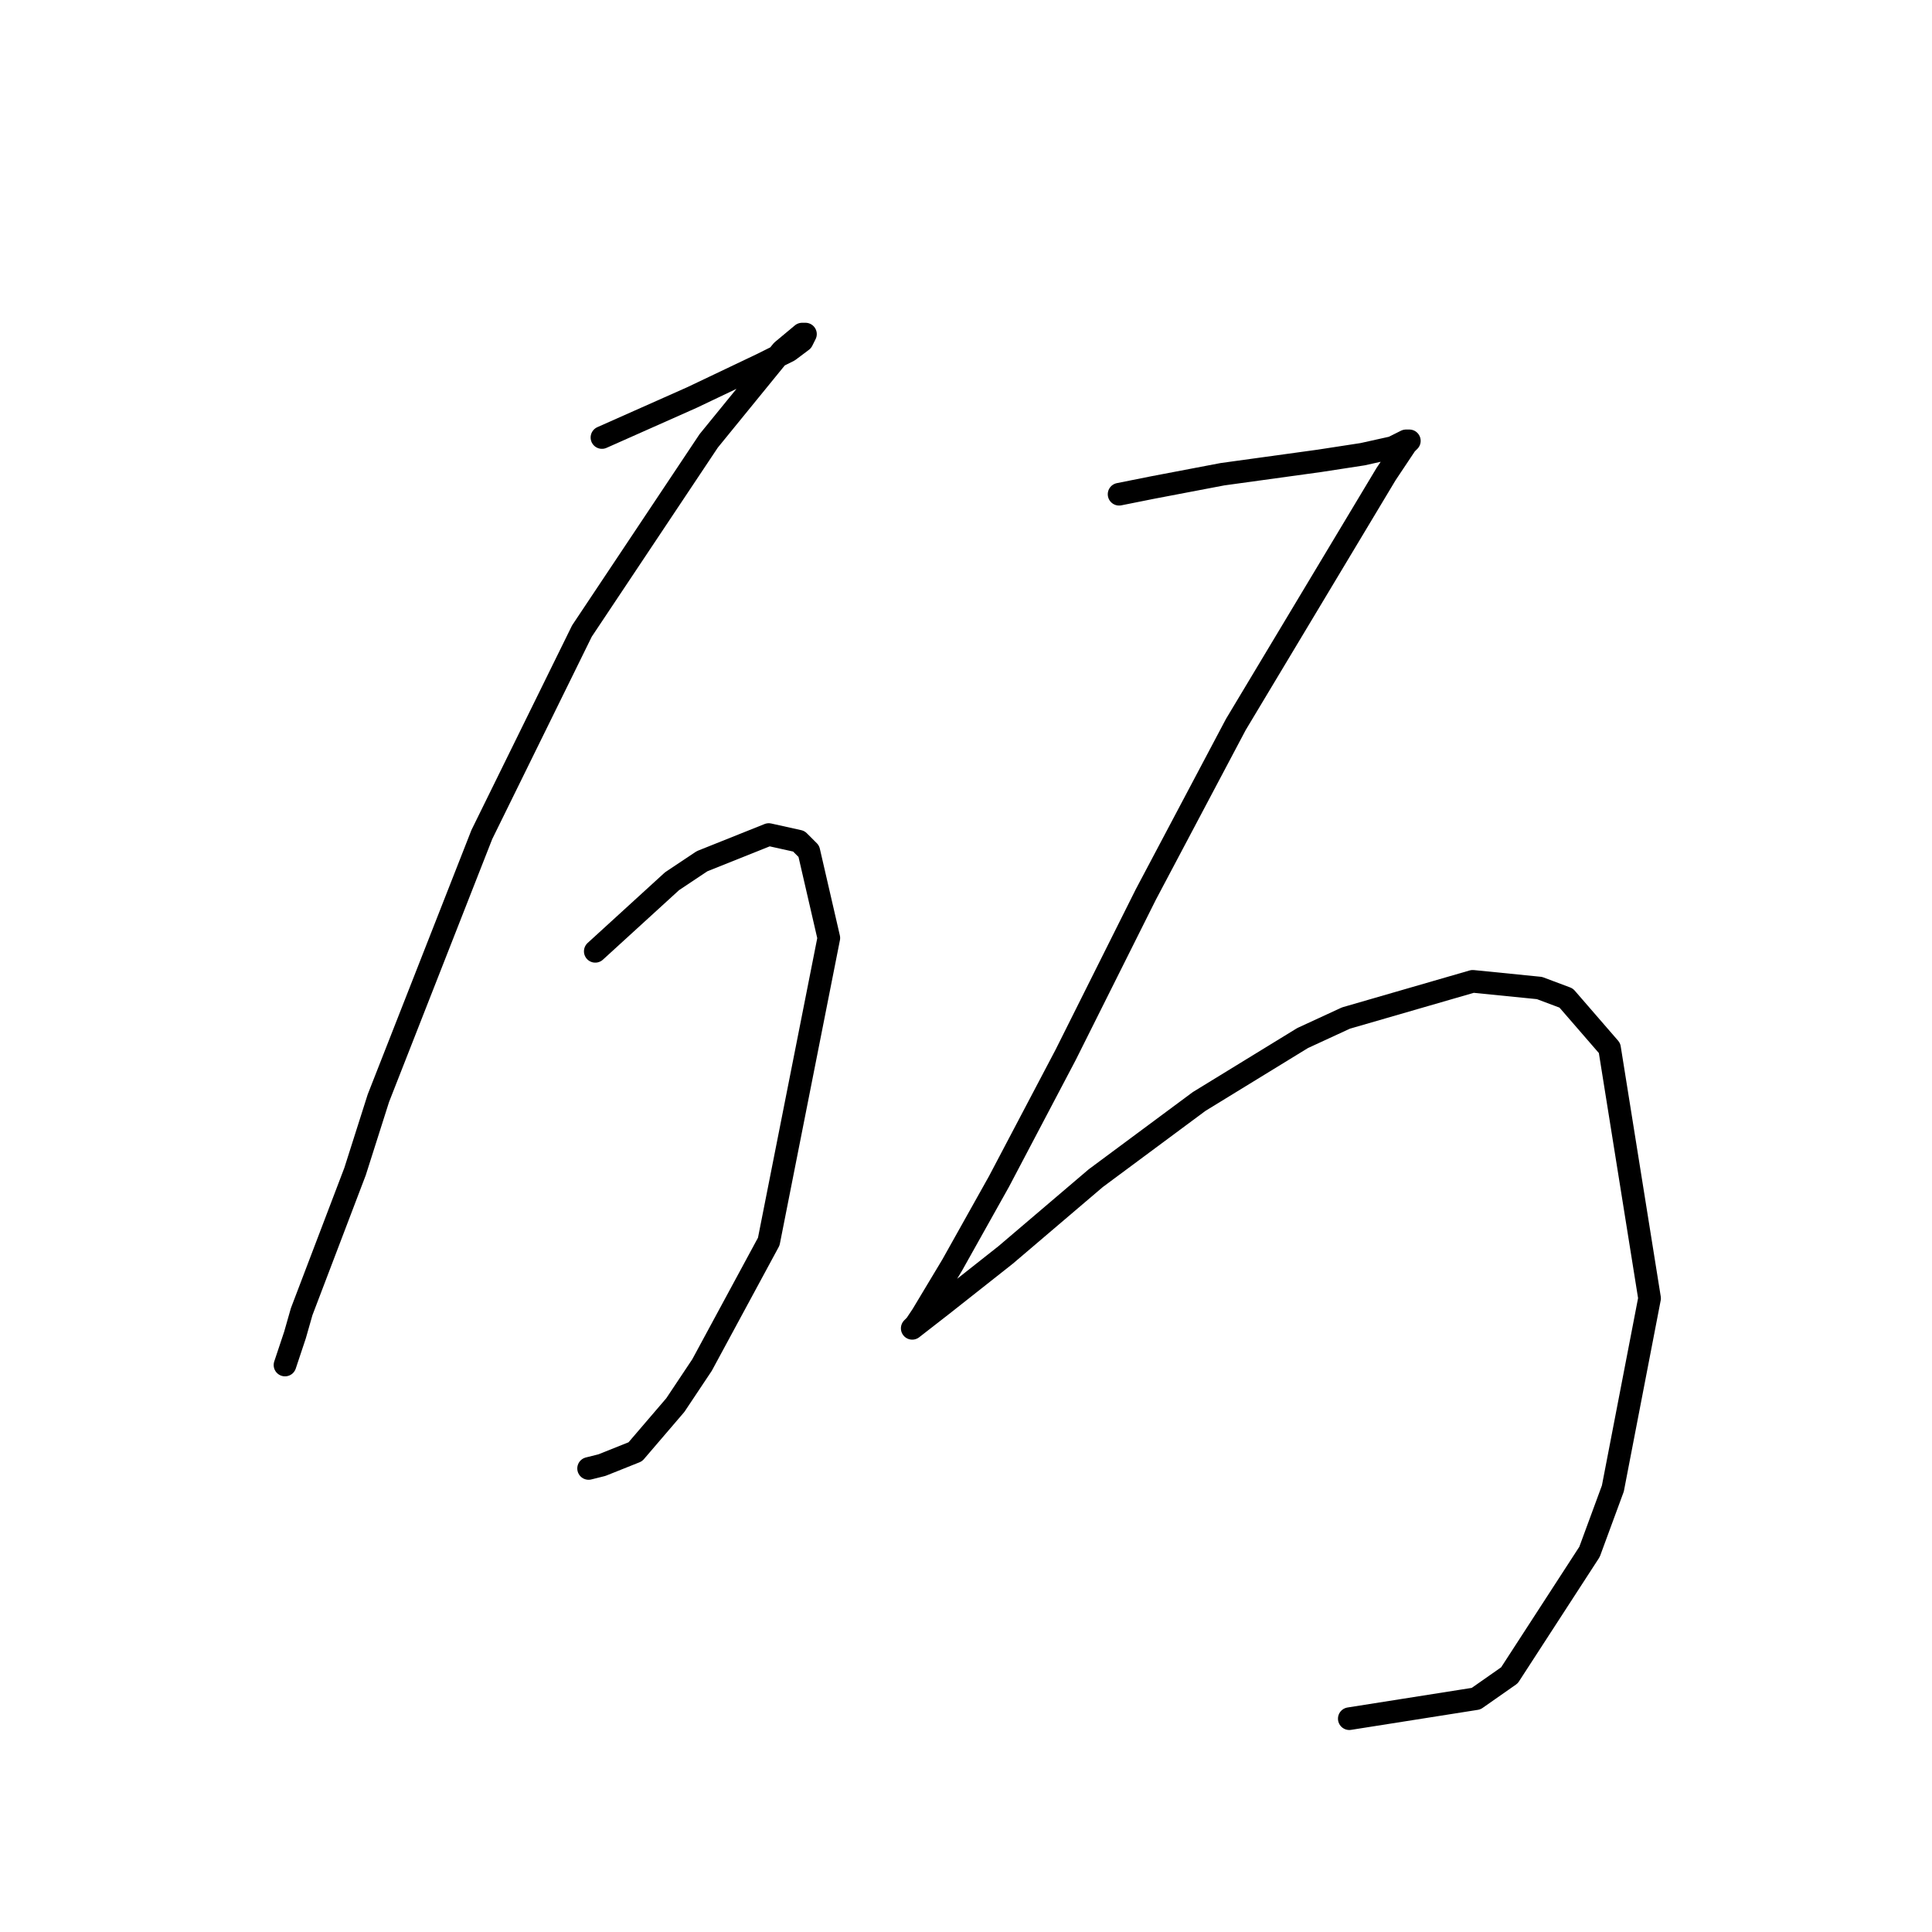 <?xml version="1.0" standalone="no"?>
    <svg width="256" height="256" xmlns="http://www.w3.org/2000/svg" version="1.1">
    <polyline stroke="black" stroke-width="3" stroke-linecap="round" fill="transparent" stroke-linejoin="round" points="79.761 57.973 87.719 54.437 91.697 52.668 100.981 48.247 104.518 46.479 106.286 45.153 106.728 44.269 106.286 44.269 103.634 46.479 93.908 58.415 83.298 74.331 77.109 83.614 63.846 110.582 50.141 145.506 47.047 155.232 39.973 173.8 39.089 176.895 37.763 180.873 37.763 180.873 " />
        <polyline stroke="black" stroke-width="3" stroke-linecap="round" fill="transparent" stroke-linejoin="round" points="78.877 126.055 89.045 116.771 93.024 114.118 101.865 110.582 105.844 111.466 107.171 112.792 109.823 124.286 101.865 164.516 93.024 180.873 89.487 186.178 84.182 192.368 79.761 194.136 77.993 194.578 77.993 194.578 " />
        <polyline stroke="black" stroke-width="3" stroke-linecap="round" fill="transparent" stroke-linejoin="round" points="148.285 65.489 152.705 64.605 161.989 62.836 174.81 61.068 180.557 60.184 184.536 59.3 186.304 58.415 186.746 58.415 186.304 58.858 183.651 62.836 180.999 67.257 163.758 95.993 151.821 118.539 141.211 139.759 132.369 156.559 126.18 167.611 122.201 174.242 121.317 175.568 120.875 176.01 124.854 172.916 133.254 166.284 145.19 156.117 158.895 145.949 172.599 137.549 178.346 134.896 195.146 130.033 203.987 130.918 207.524 132.244 213.271 138.875 218.576 172.032 213.713 197.231 210.619 205.63 200.009 221.987 195.588 225.082 178.788 227.734 178.788 227.734 " />
        </svg>